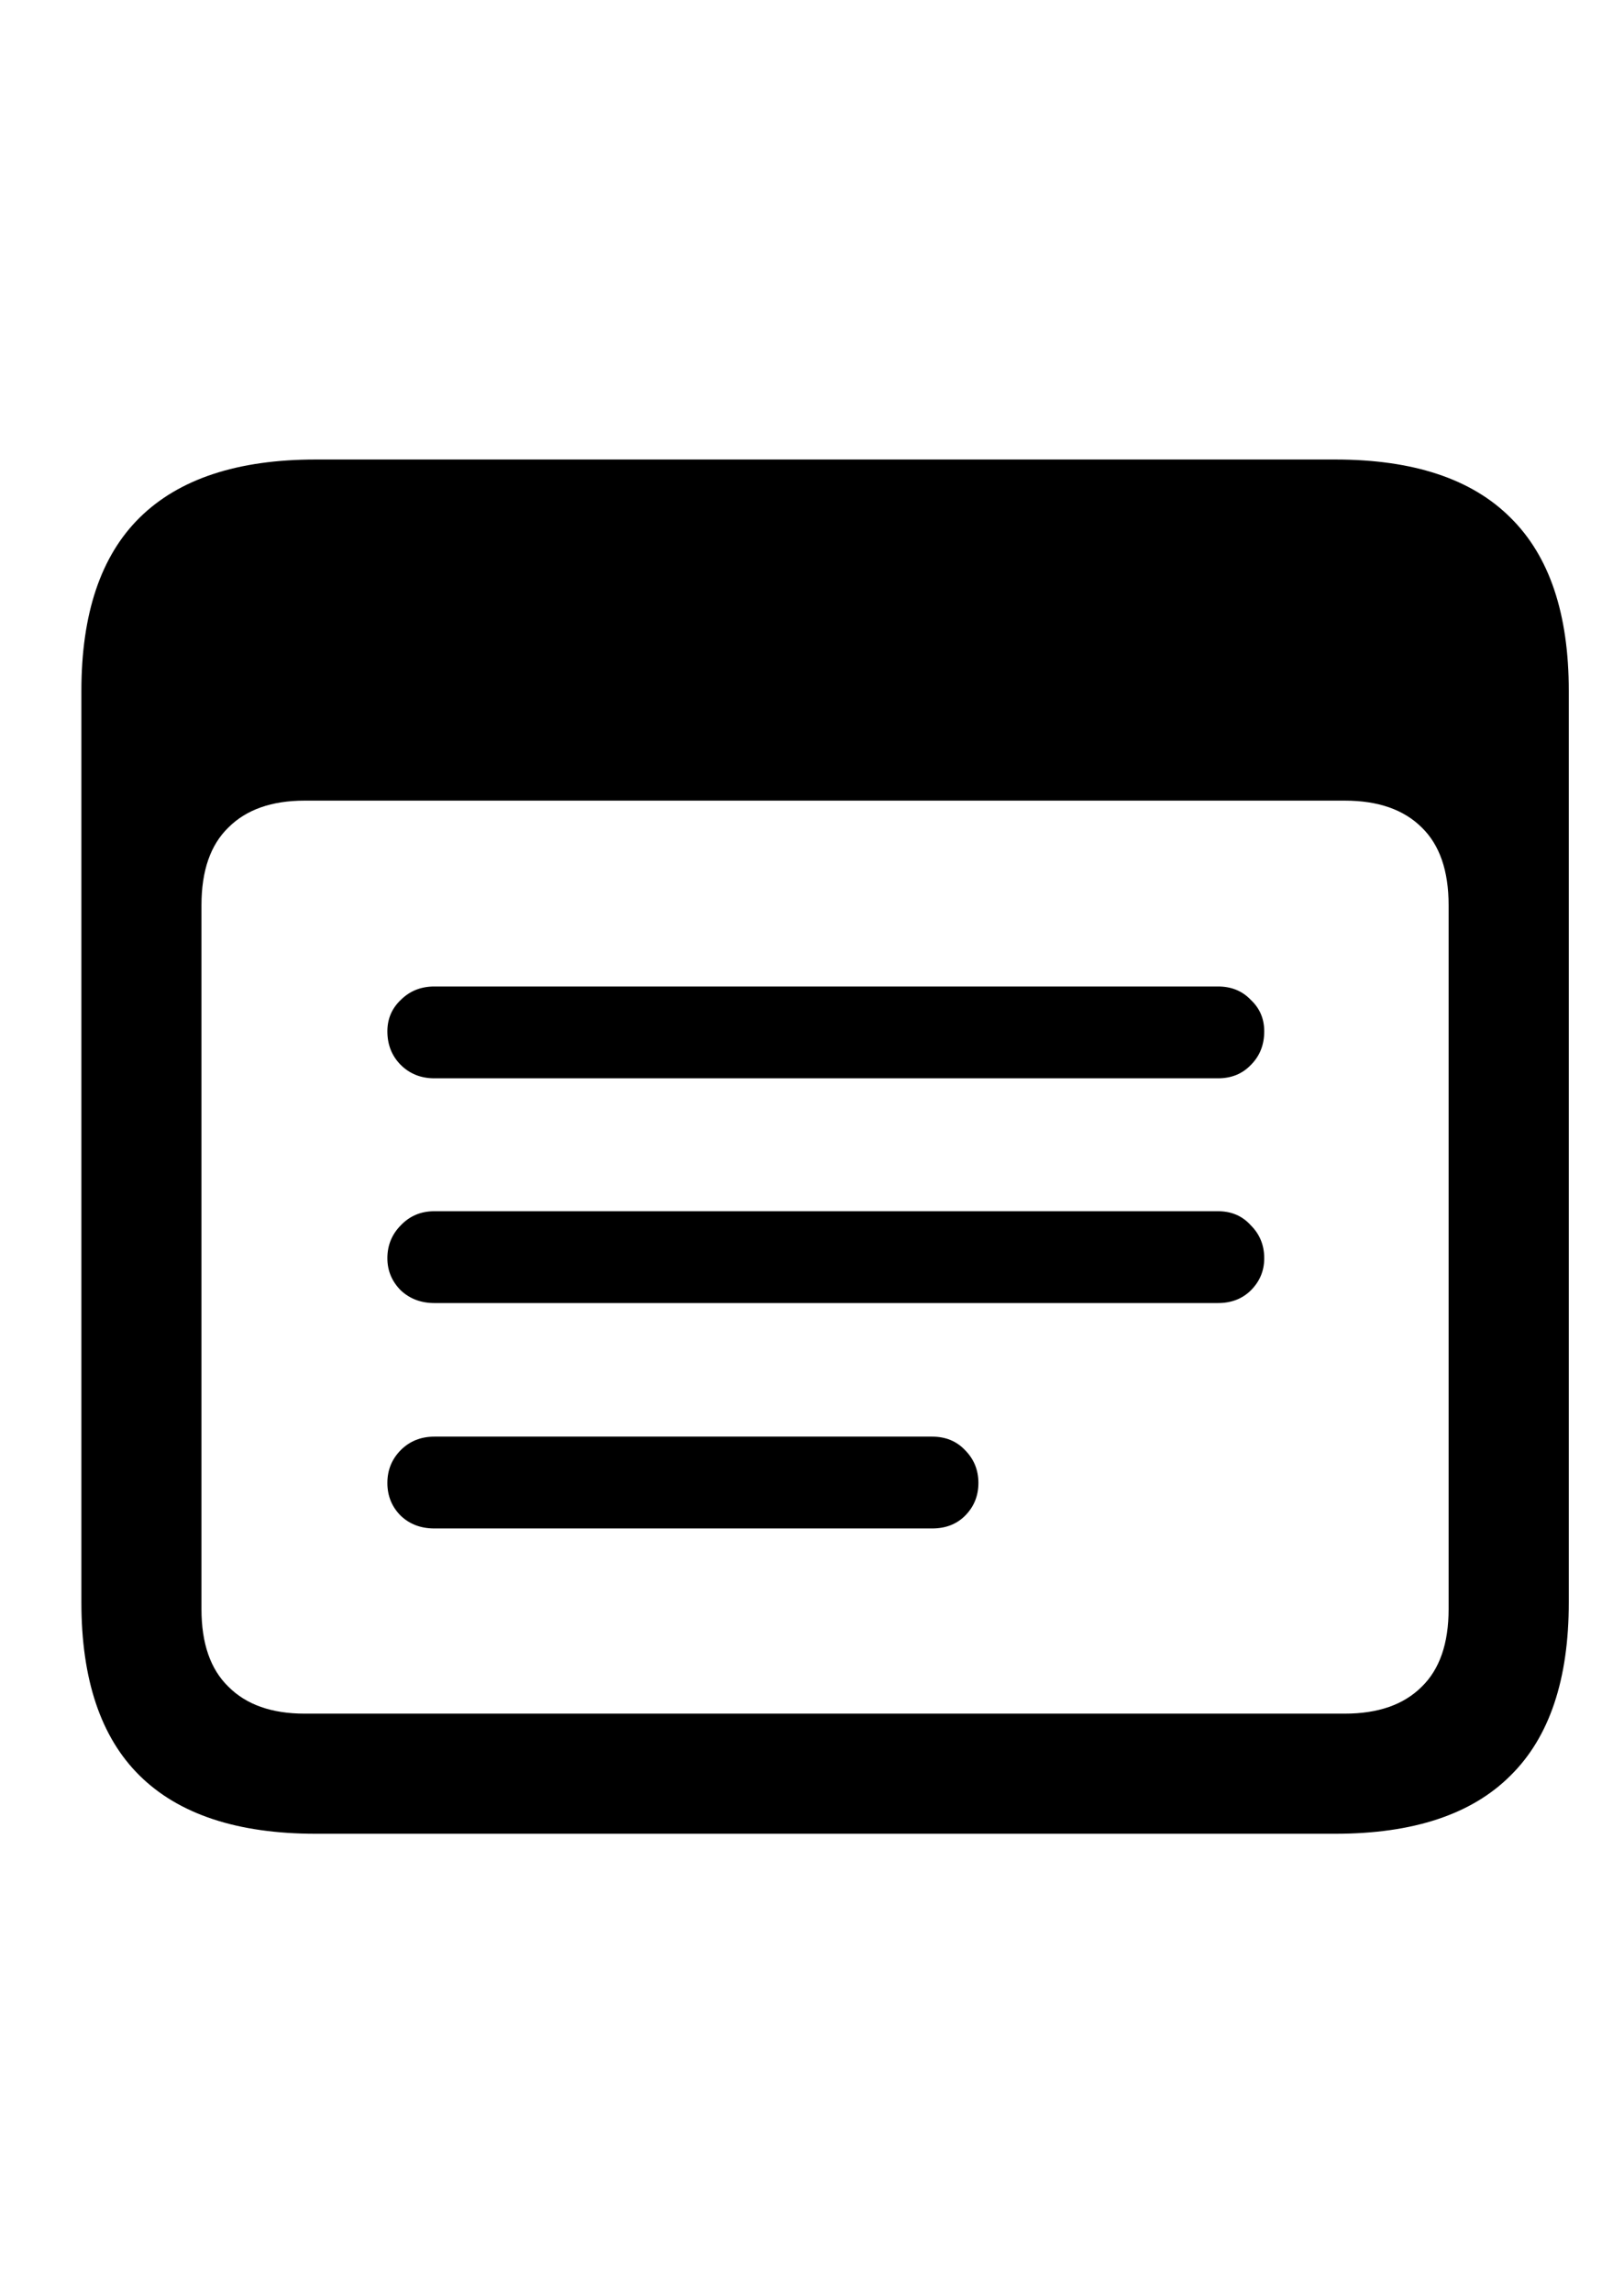 <svg
	color="rgb(0, 0, 0)"
	viewBox="0 0 17 24"
	fill="none"
	xmlns="http://www.w3.org/2000/svg"
>
	<path
		d="M3.305 19.191H13.977C14.794 19.191 15.406 18.988 15.812 18.582C16.219 18.181 16.422 17.577 16.422 16.77V7.23C16.422 6.423 16.219 5.819 15.812 5.418C15.406 5.012 14.794 4.809 13.977 4.809H3.305C2.487 4.809 1.872 5.012 1.461 5.418C1.055 5.819 0.852 6.423 0.852 7.23V16.77C0.852 17.577 1.055 18.181 1.461 18.582C1.872 18.988 2.487 19.191 3.305 19.191ZM3.188 17.934C2.844 17.934 2.578 17.84 2.391 17.652C2.203 17.47 2.109 17.199 2.109 16.84V9.473C2.109 9.113 2.203 8.842 2.391 8.66C2.578 8.473 2.844 8.379 3.188 8.379H14.078C14.427 8.379 14.695 8.473 14.883 8.66C15.07 8.842 15.164 9.113 15.164 9.473V16.84C15.164 17.199 15.07 17.47 14.883 17.652C14.695 17.84 14.427 17.934 14.078 17.934H3.188ZM4.547 11.285H12.75C12.891 11.285 13.005 11.238 13.094 11.145C13.188 11.051 13.234 10.934 13.234 10.793C13.234 10.663 13.188 10.553 13.094 10.465C13.005 10.371 12.891 10.324 12.75 10.324H4.547C4.406 10.324 4.289 10.371 4.195 10.465C4.102 10.553 4.055 10.663 4.055 10.793C4.055 10.934 4.102 11.051 4.195 11.145C4.289 11.238 4.406 11.285 4.547 11.285ZM4.547 13.637H12.75C12.891 13.637 13.005 13.592 13.094 13.504C13.188 13.41 13.234 13.298 13.234 13.168C13.234 13.033 13.188 12.918 13.094 12.824C13.005 12.725 12.891 12.676 12.75 12.676H4.547C4.406 12.676 4.289 12.725 4.195 12.824C4.102 12.918 4.055 13.033 4.055 13.168C4.055 13.298 4.102 13.41 4.195 13.504C4.289 13.592 4.406 13.637 4.547 13.637ZM4.547 15.996H9.758C9.898 15.996 10.013 15.952 10.102 15.863C10.195 15.77 10.242 15.655 10.242 15.52C10.242 15.384 10.195 15.27 10.102 15.176C10.013 15.082 9.898 15.035 9.758 15.035H4.547C4.406 15.035 4.289 15.082 4.195 15.176C4.102 15.27 4.055 15.384 4.055 15.52C4.055 15.655 4.102 15.77 4.195 15.863C4.289 15.952 4.406 15.996 4.547 15.996Z"
		fill="currentColor"
	/>
</svg>

